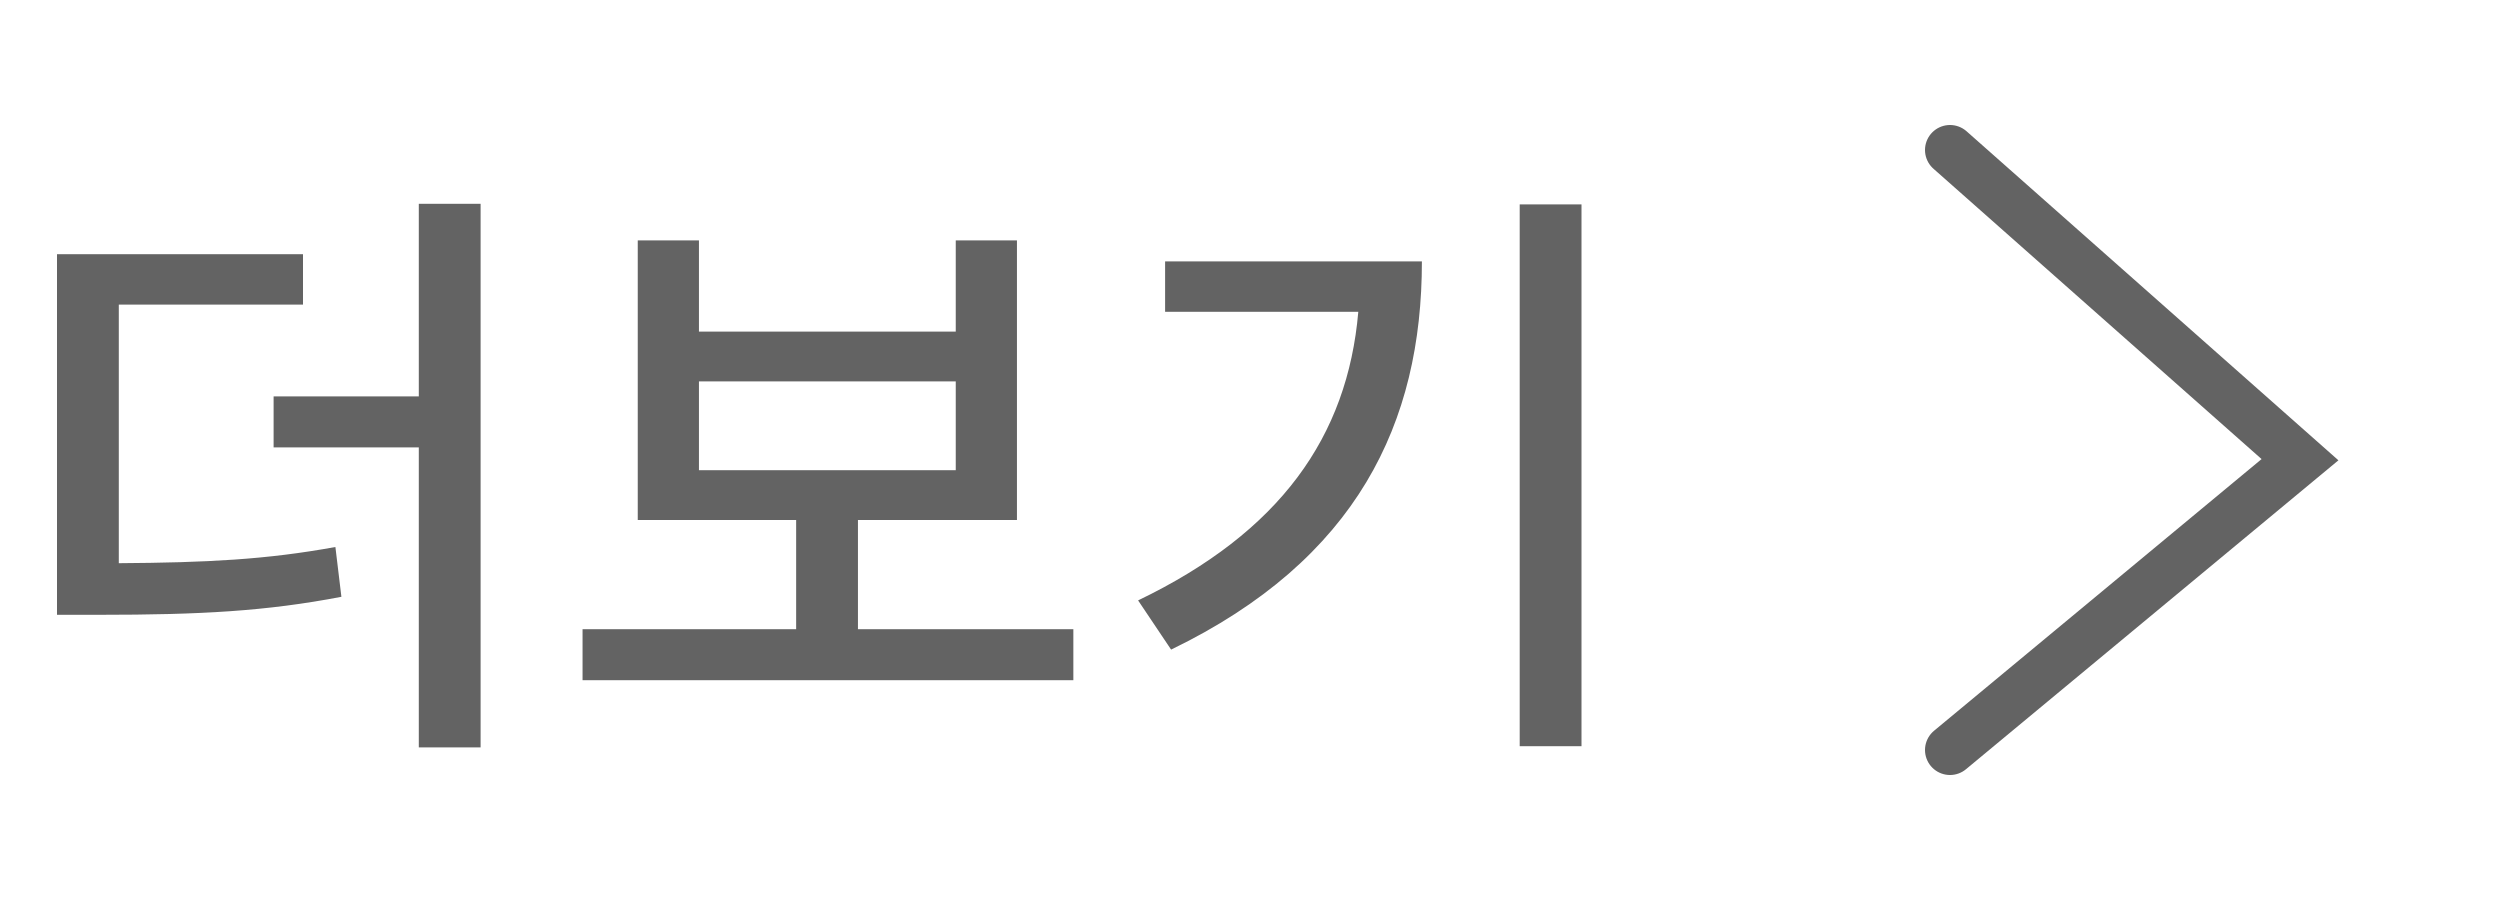<svg width="50" height="18" viewBox="0 0 50 18" fill="none" xmlns="http://www.w3.org/2000/svg">
<g clip-path="url(#clip0_430_901)">
<path d="M2.376 6.092V11.264C4.14 11.252 5.328 11.192 6.708 10.94L6.828 11.936C5.328 12.224 4.008 12.296 1.992 12.296H1.14V5.084H6.06V6.092H2.376ZM8.376 4.076H9.612V14.948H8.376V8.948H5.472V7.928H8.376V4.076ZM13.979 7.628V9.404H19.115V7.628H13.979ZM17.159 12.584H21.467V13.604H11.651V12.584H15.923V10.4H12.755V4.808H13.979V6.632H19.115V4.808H20.339V10.4H17.159V12.584ZM23.302 5.228H28.438C28.438 8.456 27.142 11.192 23.422 12.992L22.762 12.008C25.606 10.64 26.95 8.732 27.166 6.236H23.302V5.228ZM30.394 4.088H31.63V14.924H30.394V4.088Z" fill="#636363"/>
<g clip-path="url(#clip1_430_901)">
<path d="M39 3L46 9.194L39 15" stroke="#636363" stroke-linecap="round"/>
</g>
</g>
<defs>
<clipPath id="clip0_430_901">
<rect width="50" height="18" fill="white"/>
</clipPath>
<clipPath id="clip1_430_901">
<rect width="16" height="16" fill="white" transform="translate(34 1)"/>
</clipPath>
</defs>
</svg>
